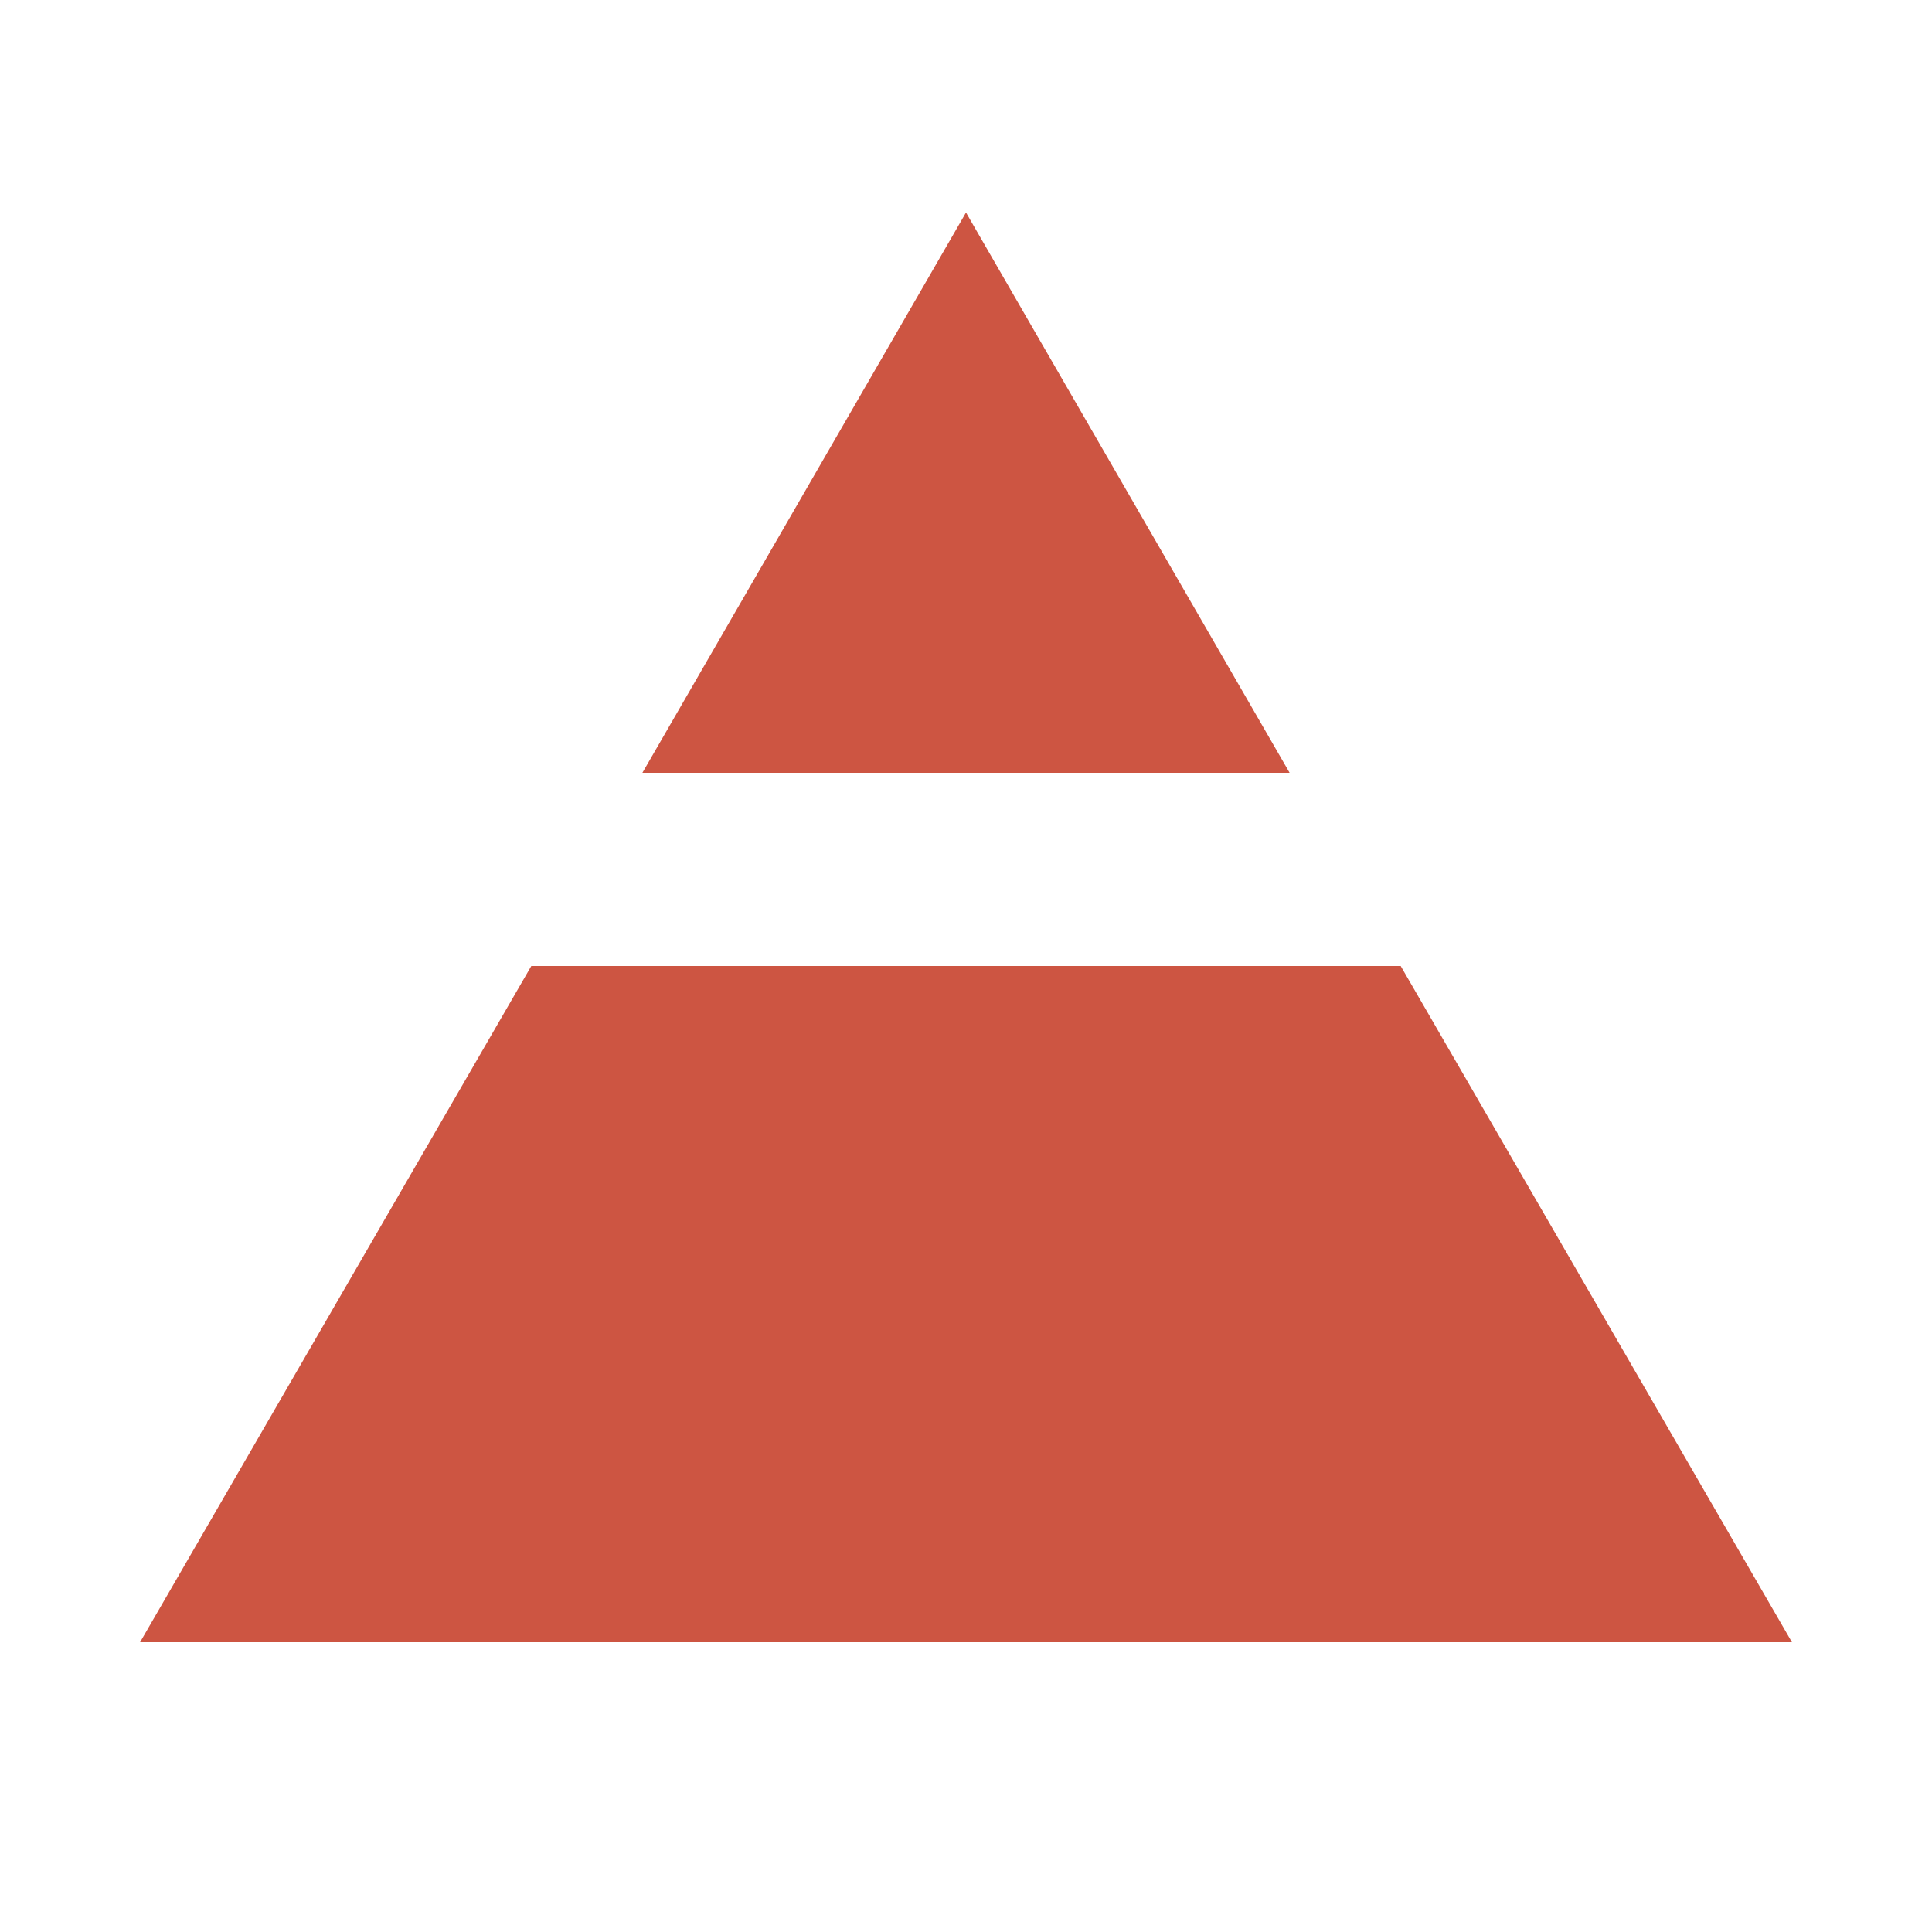 <?xml version="1.0" encoding="utf-8"?>
<!-- Generator: Adobe Illustrator 24.0.1, SVG Export Plug-In . SVG Version: 6.00 Build 0)  -->
<svg version="1.1" id="Layer_1" xmlns="http://www.w3.org/2000/svg" xmlns:xlink="http://www.w3.org/1999/xlink" x="0px" y="0px"
	 viewBox="0 0 40 40" style="enable-background:new 0 0 40 40;" xml:space="preserve">
<g id="dirt_2_">
	<polygon style="fill:#CD5542;" points="26.7,16 20,4.4 13.3,16 	"/>
	<polygon style="fill:#CD5542;" points="29,20 11,20 2.9,34 37.1,34 	"/>
</g>
</svg>
